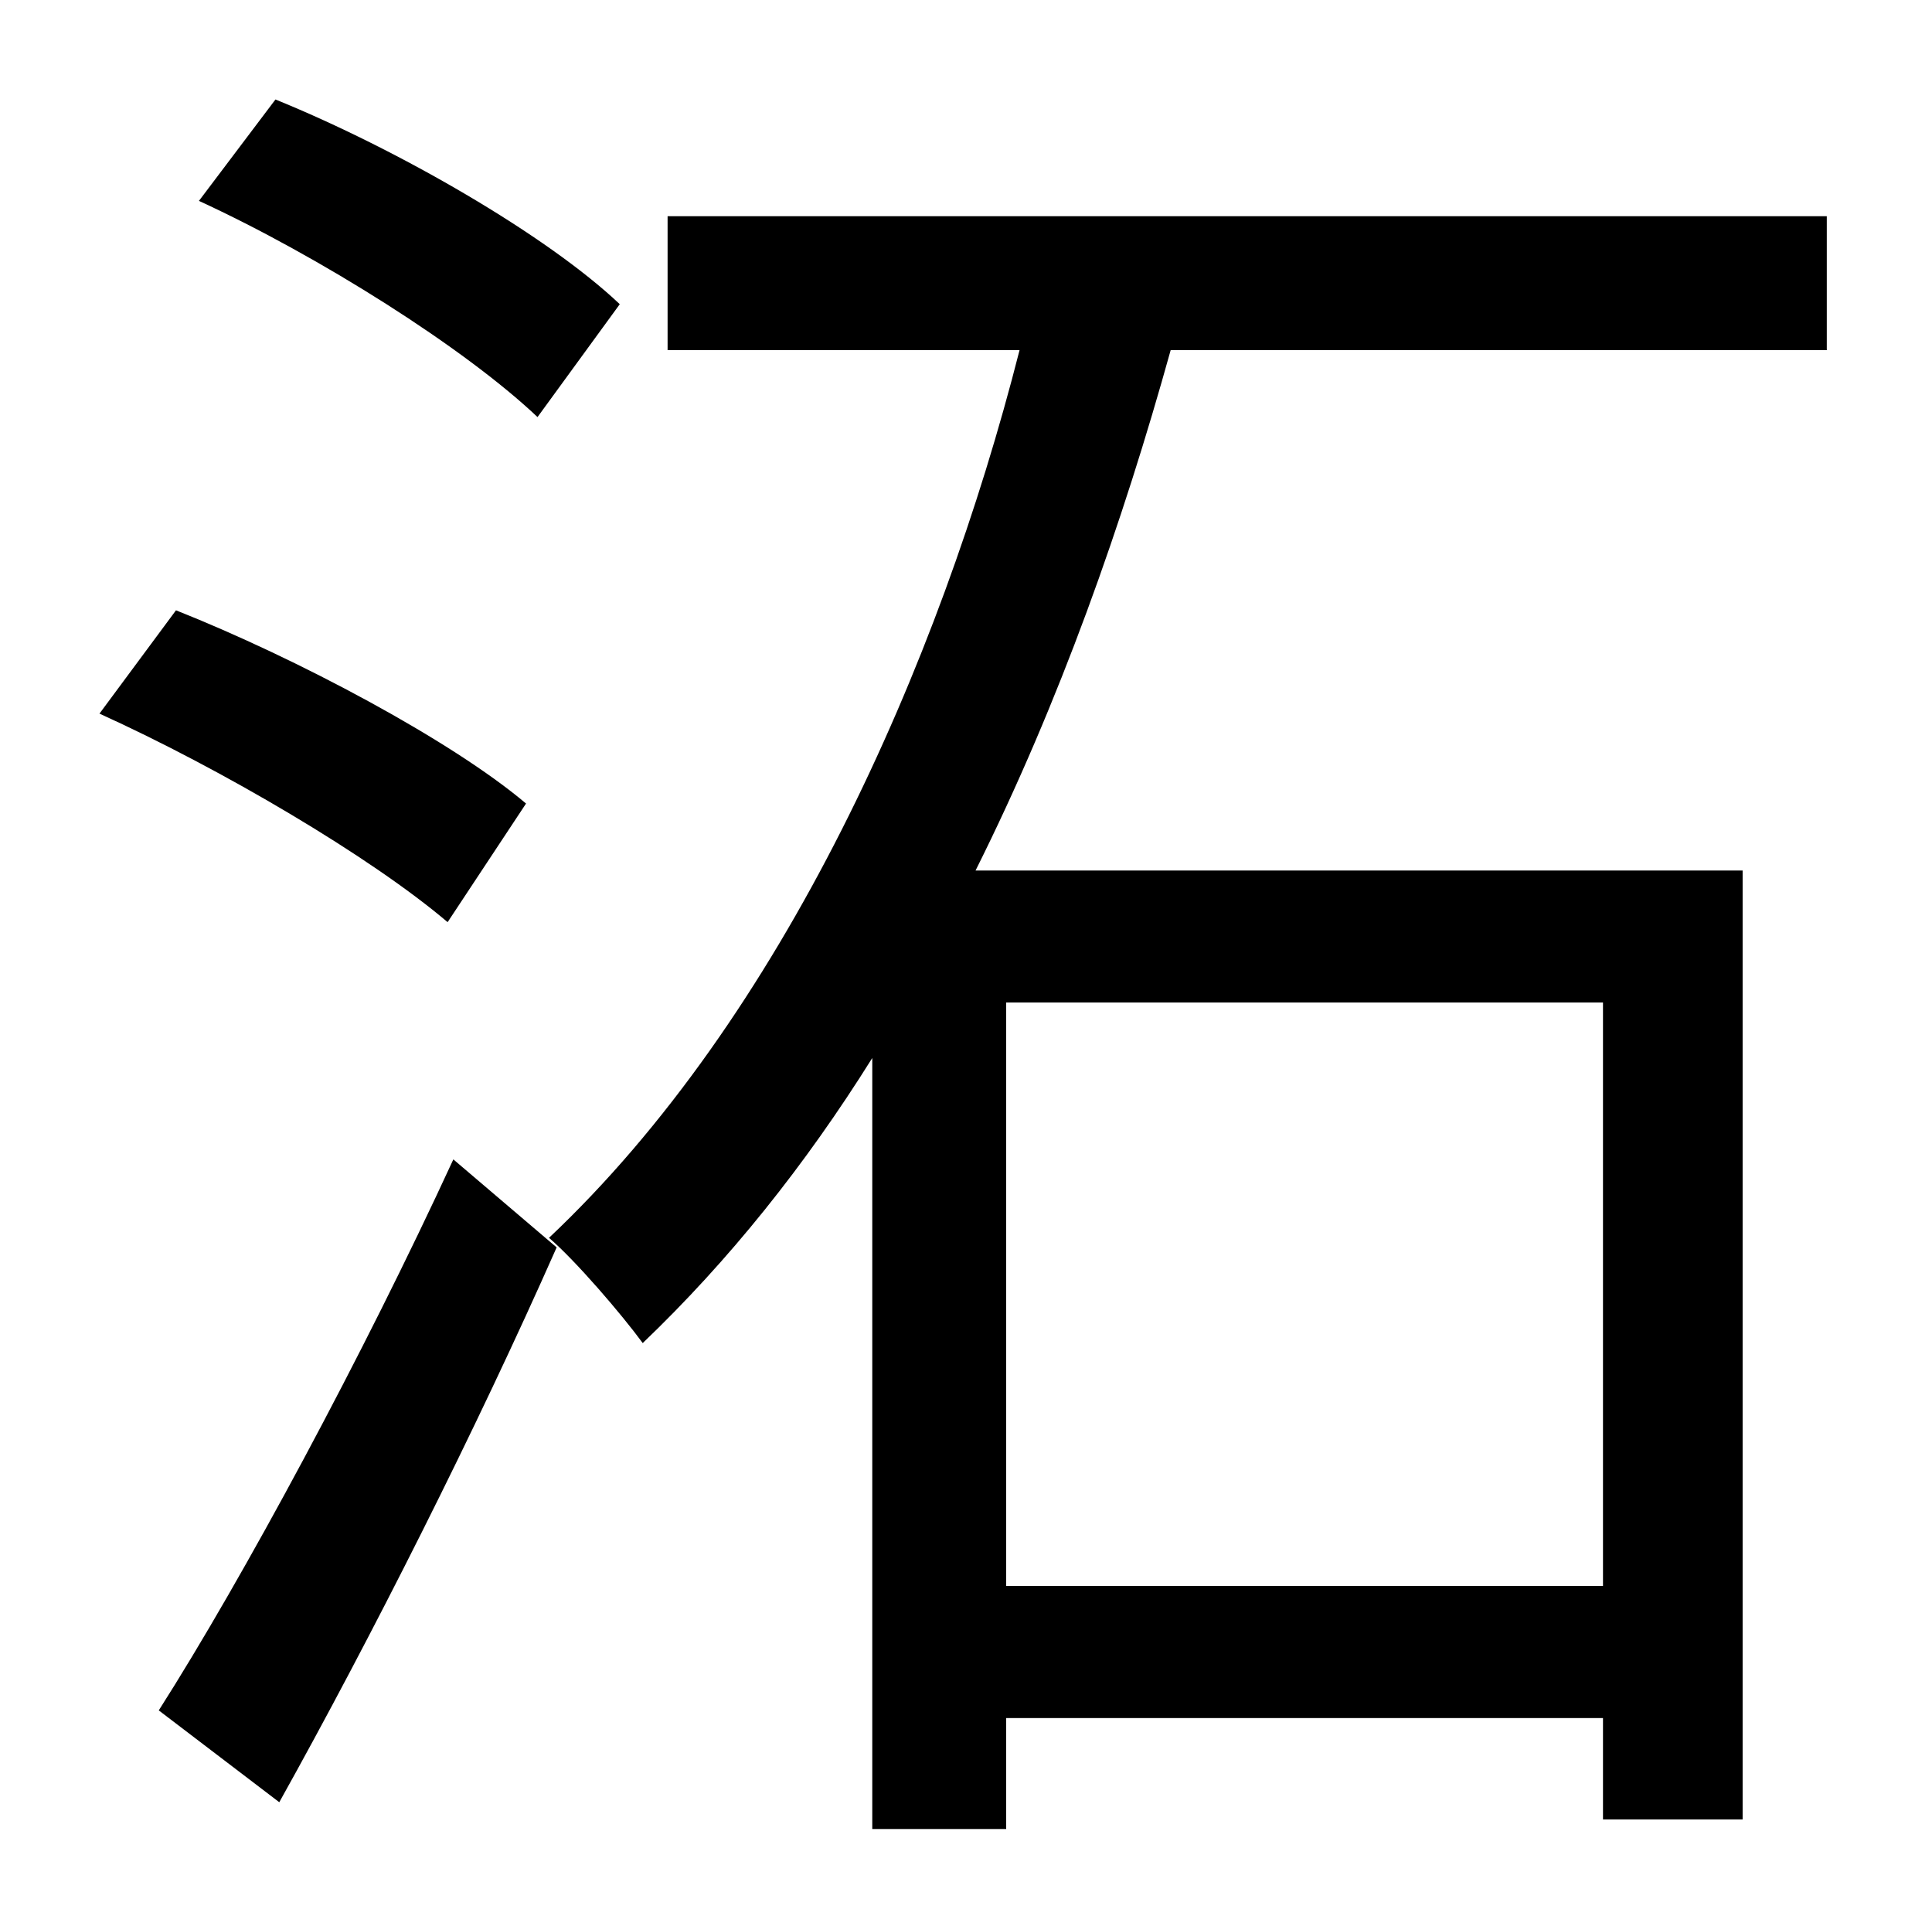 <?xml version="1.0" standalone="no"?>
<!DOCTYPE svg PUBLIC "-//W3C//DTD SVG 1.1//EN" "http://www.w3.org/Graphics/SVG/1.1/DTD/svg11.dtd" >
<svg xmlns="http://www.w3.org/2000/svg" xmlns:xlink="http://www.w3.org/1999/xlink" version="1.1" viewBox="-10 0 1010 1000">
   <path fill="currentColor"
d="M314 159l-43 59c-38 -36 -114 -84 -177 -113l40 -53c64 26 142 71 180 107zM265 420l-41 62c-40 -34 -118 -80 -182 -109l40 -54c63 25 144 68 183 101zM136 942l-63 -48c44 -69 107 -186 154 -288l54 46c-42 95 -97 204 -145 290zM828 524h-312v305h312v-305zM945 183
h-343c-25 90 -58 184 -102 272h401v496h-73v-53h-312v58h-70v-403c-35 56 -75 106 -120 149c-11 -15 -35 -43 -49 -55c122 -115 204 -299 246 -464h-184v-70h606v70z" />
</svg>

